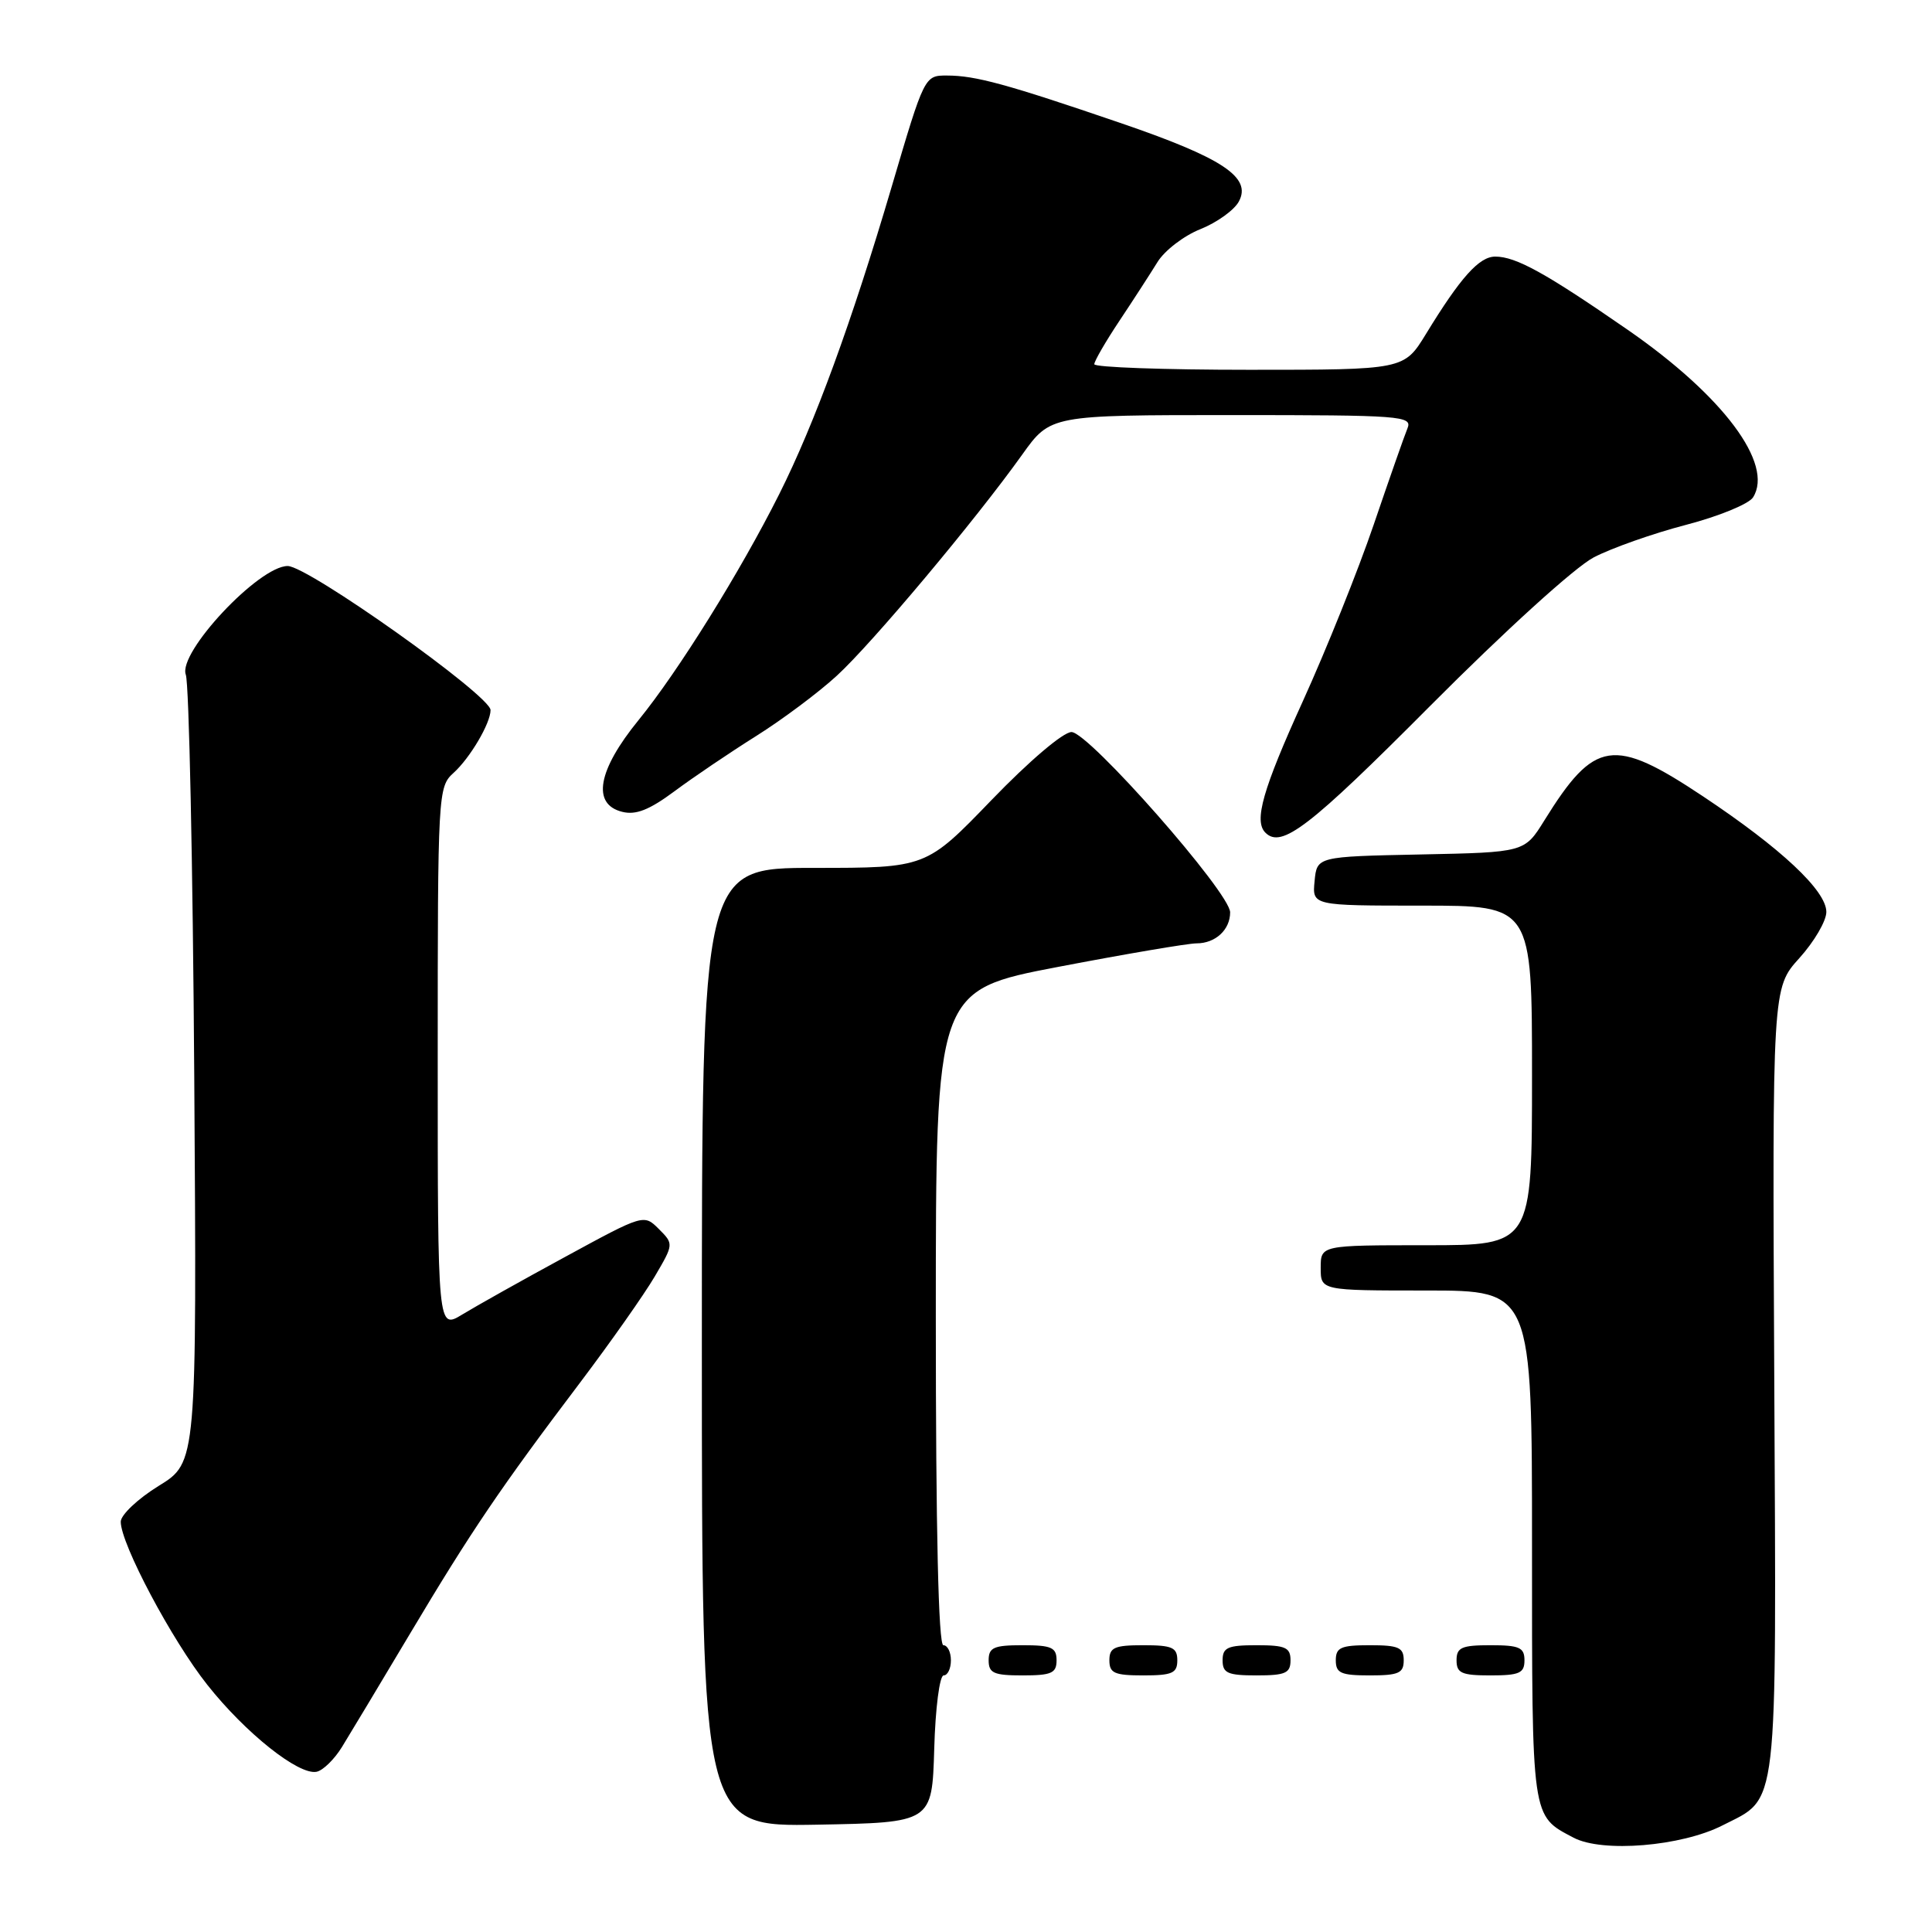 <?xml version="1.0" encoding="UTF-8" standalone="no"?>
<!DOCTYPE svg PUBLIC "-//W3C//DTD SVG 1.1//EN" "http://www.w3.org/Graphics/SVG/1.1/DTD/svg11.dtd" >
<svg xmlns="http://www.w3.org/2000/svg" xmlns:xlink="http://www.w3.org/1999/xlink" version="1.1" viewBox="0 0 256 256">
 <g >
 <path fill="currentColor"
d=" M 228.23 241.88 C 235.72 238.06 235.38 240.97 235.10 182.86 C 234.84 130.92 234.84 130.92 238.42 126.96 C 240.39 124.78 242.00 122.03 242.00 120.84 C 242.00 118.02 236.01 112.41 225.66 105.52 C 213.77 97.61 211.29 97.99 204.63 108.72 C 202.01 112.94 202.01 112.94 188.26 113.22 C 174.50 113.50 174.50 113.50 174.19 116.75 C 173.87 120.00 173.87 120.00 188.44 120.00 C 203.00 120.00 203.00 120.00 203.00 142.50 C 203.00 165.00 203.00 165.00 189.00 165.00 C 175.00 165.00 175.00 165.00 175.00 168.00 C 175.00 171.00 175.00 171.00 189.00 171.00 C 203.00 171.00 203.00 171.00 203.00 204.81 C 203.00 241.28 202.89 240.54 208.50 243.50 C 212.31 245.52 222.80 244.65 228.23 241.88 Z  M 123.79 231.75 C 123.94 226.36 124.50 222.00 125.04 222.00 C 125.57 222.00 126.00 221.10 126.00 220.00 C 126.00 218.90 125.55 218.00 125.00 218.00 C 124.35 218.00 124.00 202.87 124.00 174.61 C 124.00 131.22 124.00 131.22 140.25 128.11 C 149.19 126.40 157.42 125.00 158.55 125.00 C 161.05 125.00 163.00 123.20 163.00 120.89 C 163.00 118.30 144.25 97.00 141.98 97.00 C 140.88 97.00 136.37 100.84 131.39 106.00 C 122.71 115.00 122.71 115.00 107.86 115.00 C 93.00 115.00 93.00 115.00 93.00 178.53 C 93.00 242.05 93.00 242.05 108.25 241.78 C 123.50 241.50 123.50 241.50 123.79 231.75 Z  M 45.31 231.49 C 46.33 229.84 50.38 223.09 54.33 216.47 C 62.42 202.90 66.32 197.14 76.85 183.22 C 80.89 177.87 85.34 171.55 86.74 169.17 C 89.28 164.85 89.28 164.83 87.30 162.85 C 85.32 160.87 85.29 160.88 74.91 166.53 C 69.18 169.64 63.04 173.09 61.25 174.18 C 58.00 176.16 58.00 176.16 58.00 140.24 C 58.00 105.00 58.04 104.27 60.10 102.41 C 62.29 100.43 65.00 95.83 65.00 94.09 C 65.00 92.18 40.81 75.00 38.12 75.00 C 34.30 75.00 23.54 86.48 24.62 89.40 C 25.05 90.56 25.55 114.51 25.74 142.64 C 26.08 193.78 26.08 193.78 21.04 196.88 C 18.27 198.59 16.00 200.73 16.00 201.64 C 16.00 204.57 22.77 217.33 27.48 223.26 C 32.53 229.64 39.56 235.23 41.94 234.77 C 42.78 234.61 44.30 233.13 45.31 231.49 Z  M 140.00 220.00 C 140.00 218.30 139.33 218.00 135.50 218.00 C 131.67 218.00 131.00 218.30 131.00 220.00 C 131.00 221.70 131.67 222.00 135.50 222.00 C 139.33 222.00 140.00 221.70 140.00 220.00 Z  M 156.00 220.00 C 156.00 218.30 155.33 218.00 151.50 218.00 C 147.67 218.00 147.00 218.30 147.00 220.00 C 147.00 221.70 147.67 222.00 151.50 222.00 C 155.33 222.00 156.00 221.70 156.00 220.00 Z  M 171.00 220.00 C 171.00 218.30 170.33 218.00 166.50 218.00 C 162.67 218.00 162.00 218.30 162.00 220.00 C 162.00 221.70 162.67 222.00 166.50 222.00 C 170.33 222.00 171.00 221.70 171.00 220.00 Z  M 186.00 220.00 C 186.00 218.30 185.33 218.00 181.50 218.00 C 177.67 218.00 177.00 218.30 177.00 220.00 C 177.00 221.70 177.67 222.00 181.50 222.00 C 185.33 222.00 186.00 221.70 186.00 220.00 Z  M 202.00 220.00 C 202.00 218.30 201.33 218.00 197.50 218.00 C 193.67 218.00 193.00 218.30 193.00 220.00 C 193.00 221.70 193.67 222.00 197.50 222.00 C 201.33 222.00 202.00 221.70 202.00 220.00 Z  M 189.48 93.56 C 199.43 83.56 208.69 75.16 211.17 73.86 C 213.55 72.62 219.05 70.68 223.39 69.55 C 227.73 68.42 231.74 66.78 232.29 65.90 C 235.07 61.48 228.32 52.45 215.68 43.70 C 204.81 36.18 200.87 34.00 198.13 34.00 C 196.00 34.00 193.53 36.75 188.95 44.25 C 186.04 49.00 186.04 49.00 165.52 49.00 C 154.23 49.00 145.00 48.67 145.00 48.26 C 145.00 47.85 146.50 45.26 148.33 42.51 C 150.17 39.75 152.43 36.25 153.37 34.73 C 154.31 33.20 156.87 31.23 159.07 30.36 C 161.26 29.48 163.56 27.83 164.16 26.69 C 165.88 23.49 162.00 20.92 148.39 16.27 C 133.41 11.15 129.25 10.01 125.50 10.01 C 122.50 10.00 122.50 10.00 118.15 24.75 C 112.88 42.62 107.94 56.14 103.24 65.50 C 98.10 75.74 89.87 88.96 84.61 95.42 C 79.19 102.07 78.39 106.56 82.44 107.57 C 84.25 108.03 86.04 107.32 89.38 104.84 C 91.85 103.00 96.72 99.71 100.19 97.53 C 103.66 95.35 108.48 91.75 110.89 89.53 C 115.58 85.23 129.25 68.92 135.44 60.25 C 139.19 55.00 139.19 55.00 163.20 55.00 C 185.68 55.00 187.17 55.11 186.50 56.75 C 186.10 57.71 184.09 63.45 182.03 69.50 C 179.97 75.55 175.74 86.08 172.64 92.90 C 167.32 104.60 166.12 108.79 167.67 110.33 C 169.80 112.47 173.48 109.64 189.48 93.56 Z "/>
</g>
</svg>